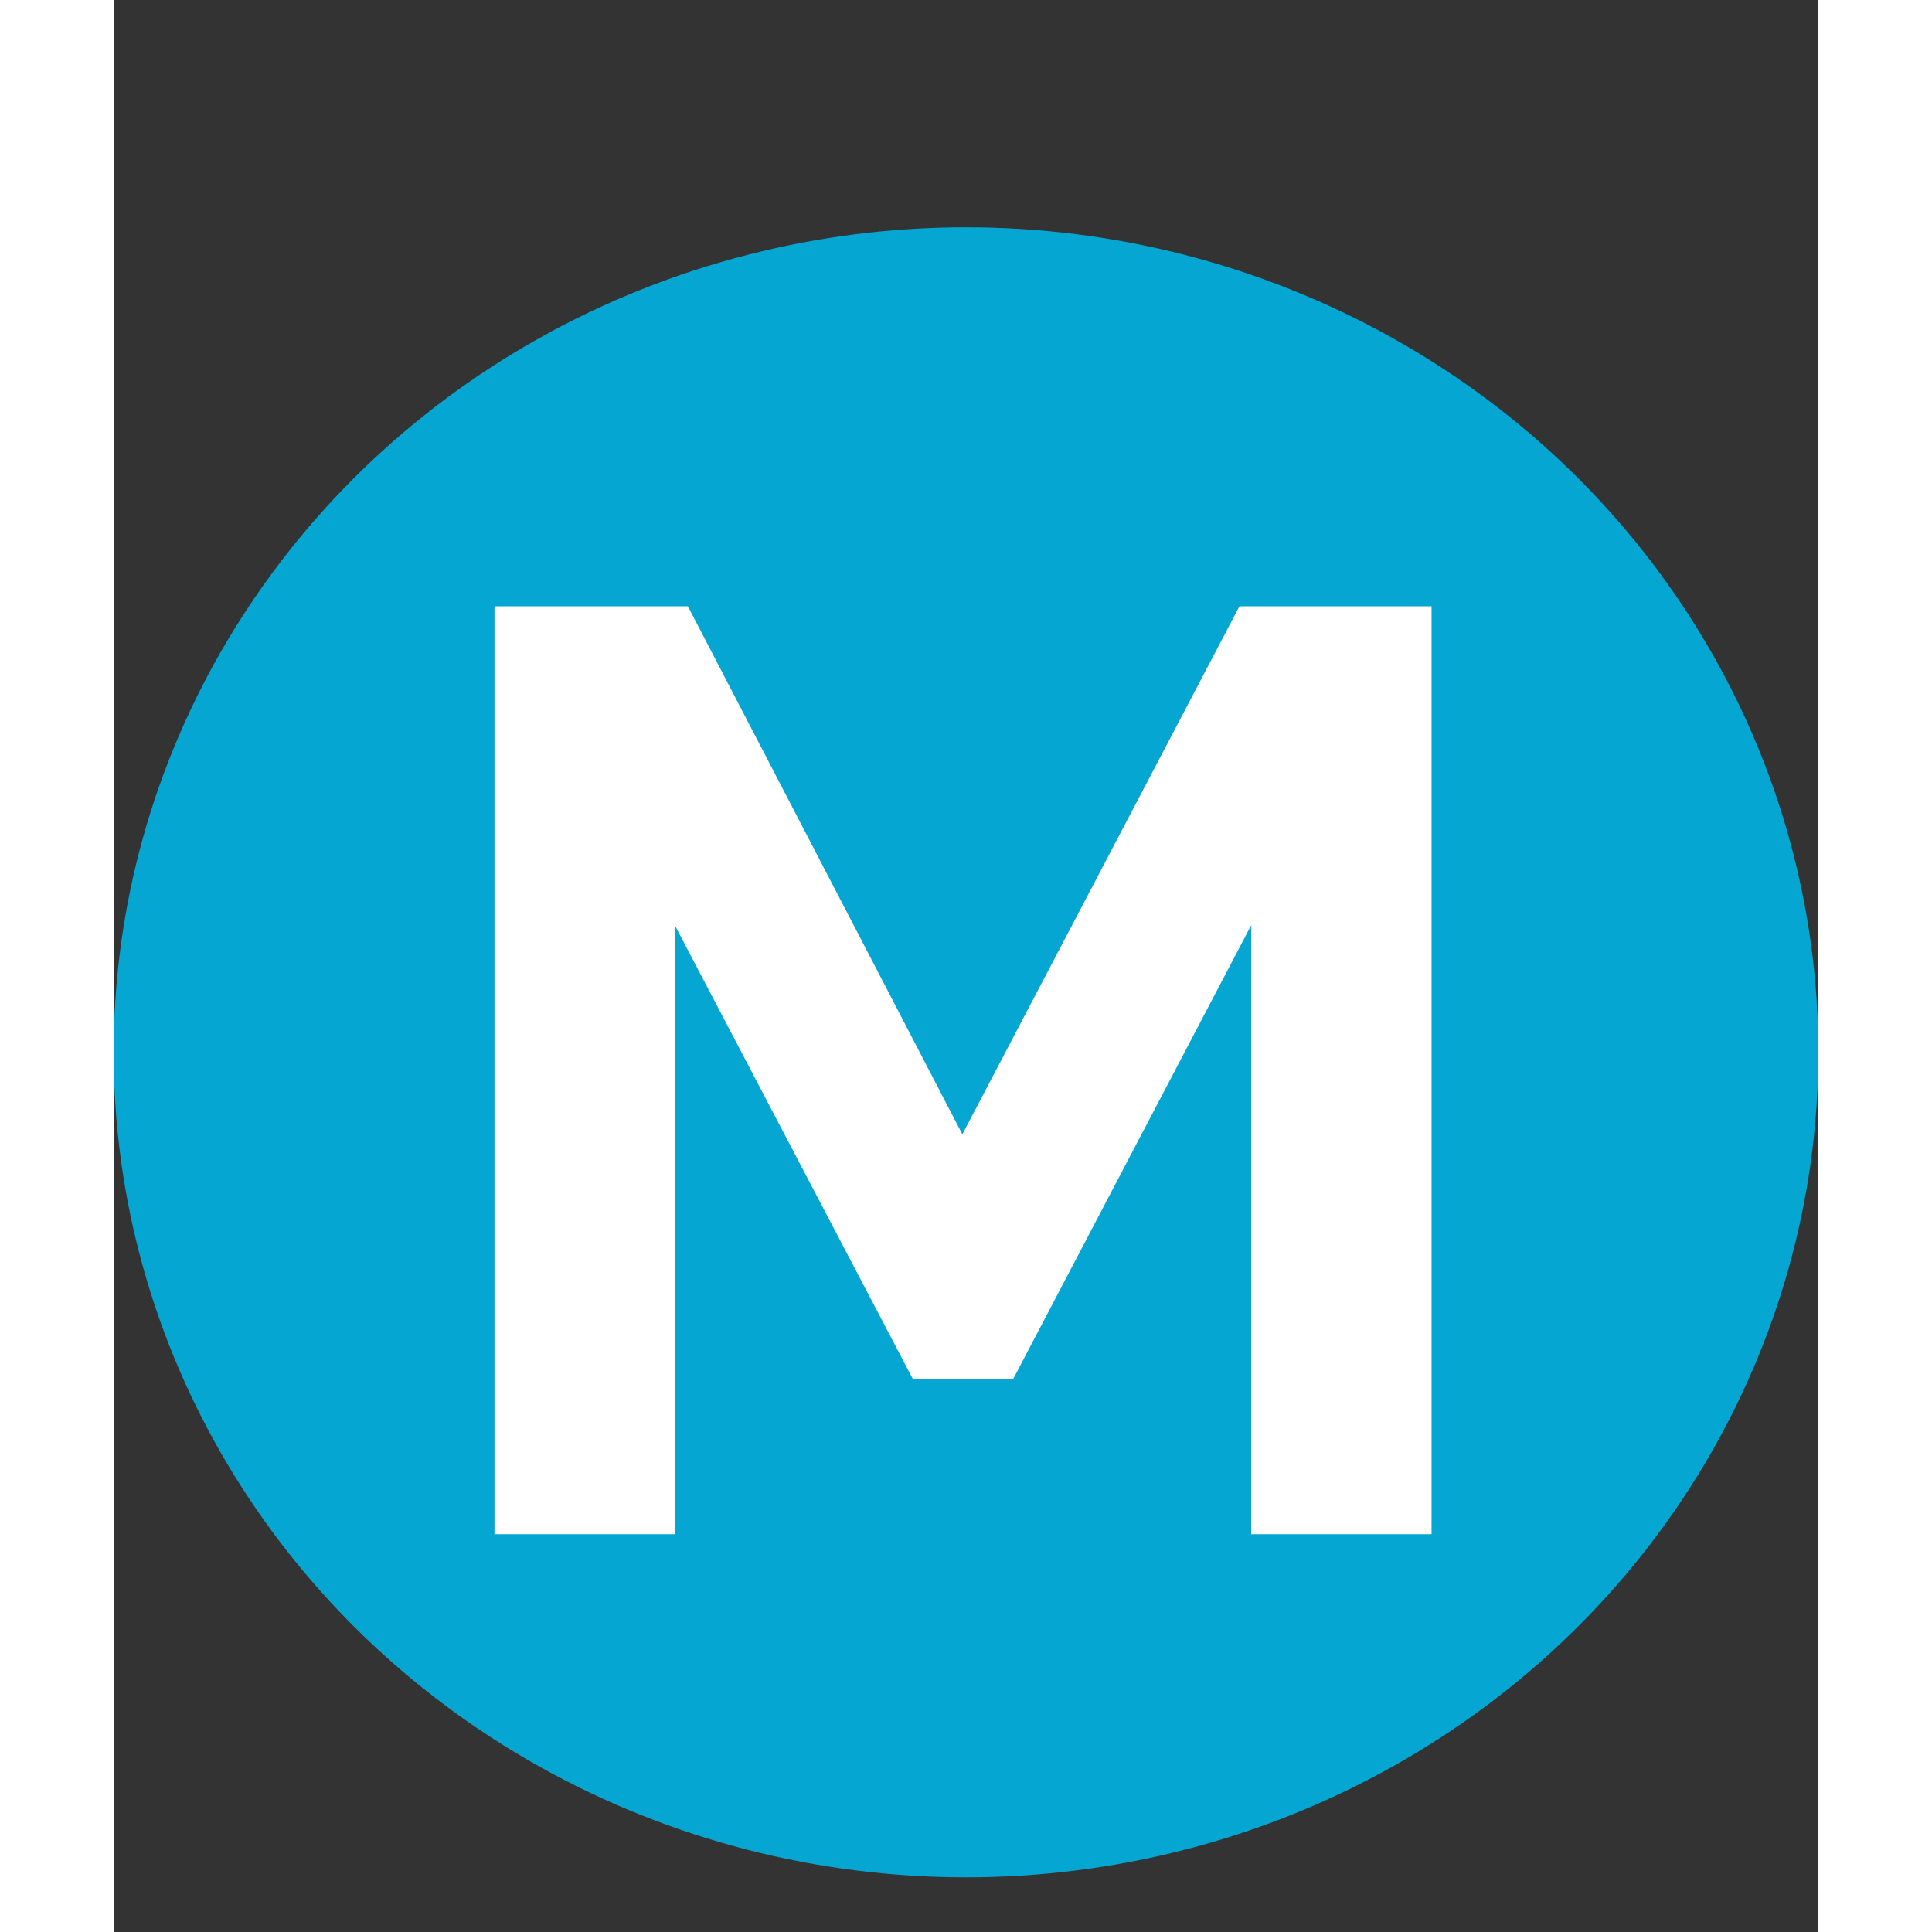 <svg width="30" height="30" viewBox="0 0 30 34" fill="none" xmlns="http://www.w3.org/2000/svg">
<rect x="0" y="0" width="30" height="34" fill="#333333" stroke="none"/>
<ellipse cx="15" cy="18.519" rx="15" ry="14.519" fill="#05A6D1"/>
<path d="M20.019 27V16.282L15.833 24.263H14.062L9.876 16.282V27H6.702V10.67H10.106L14.936 19.962L19.812 10.67H23.193V27H20.019Z" fill="white"/>
</svg>
